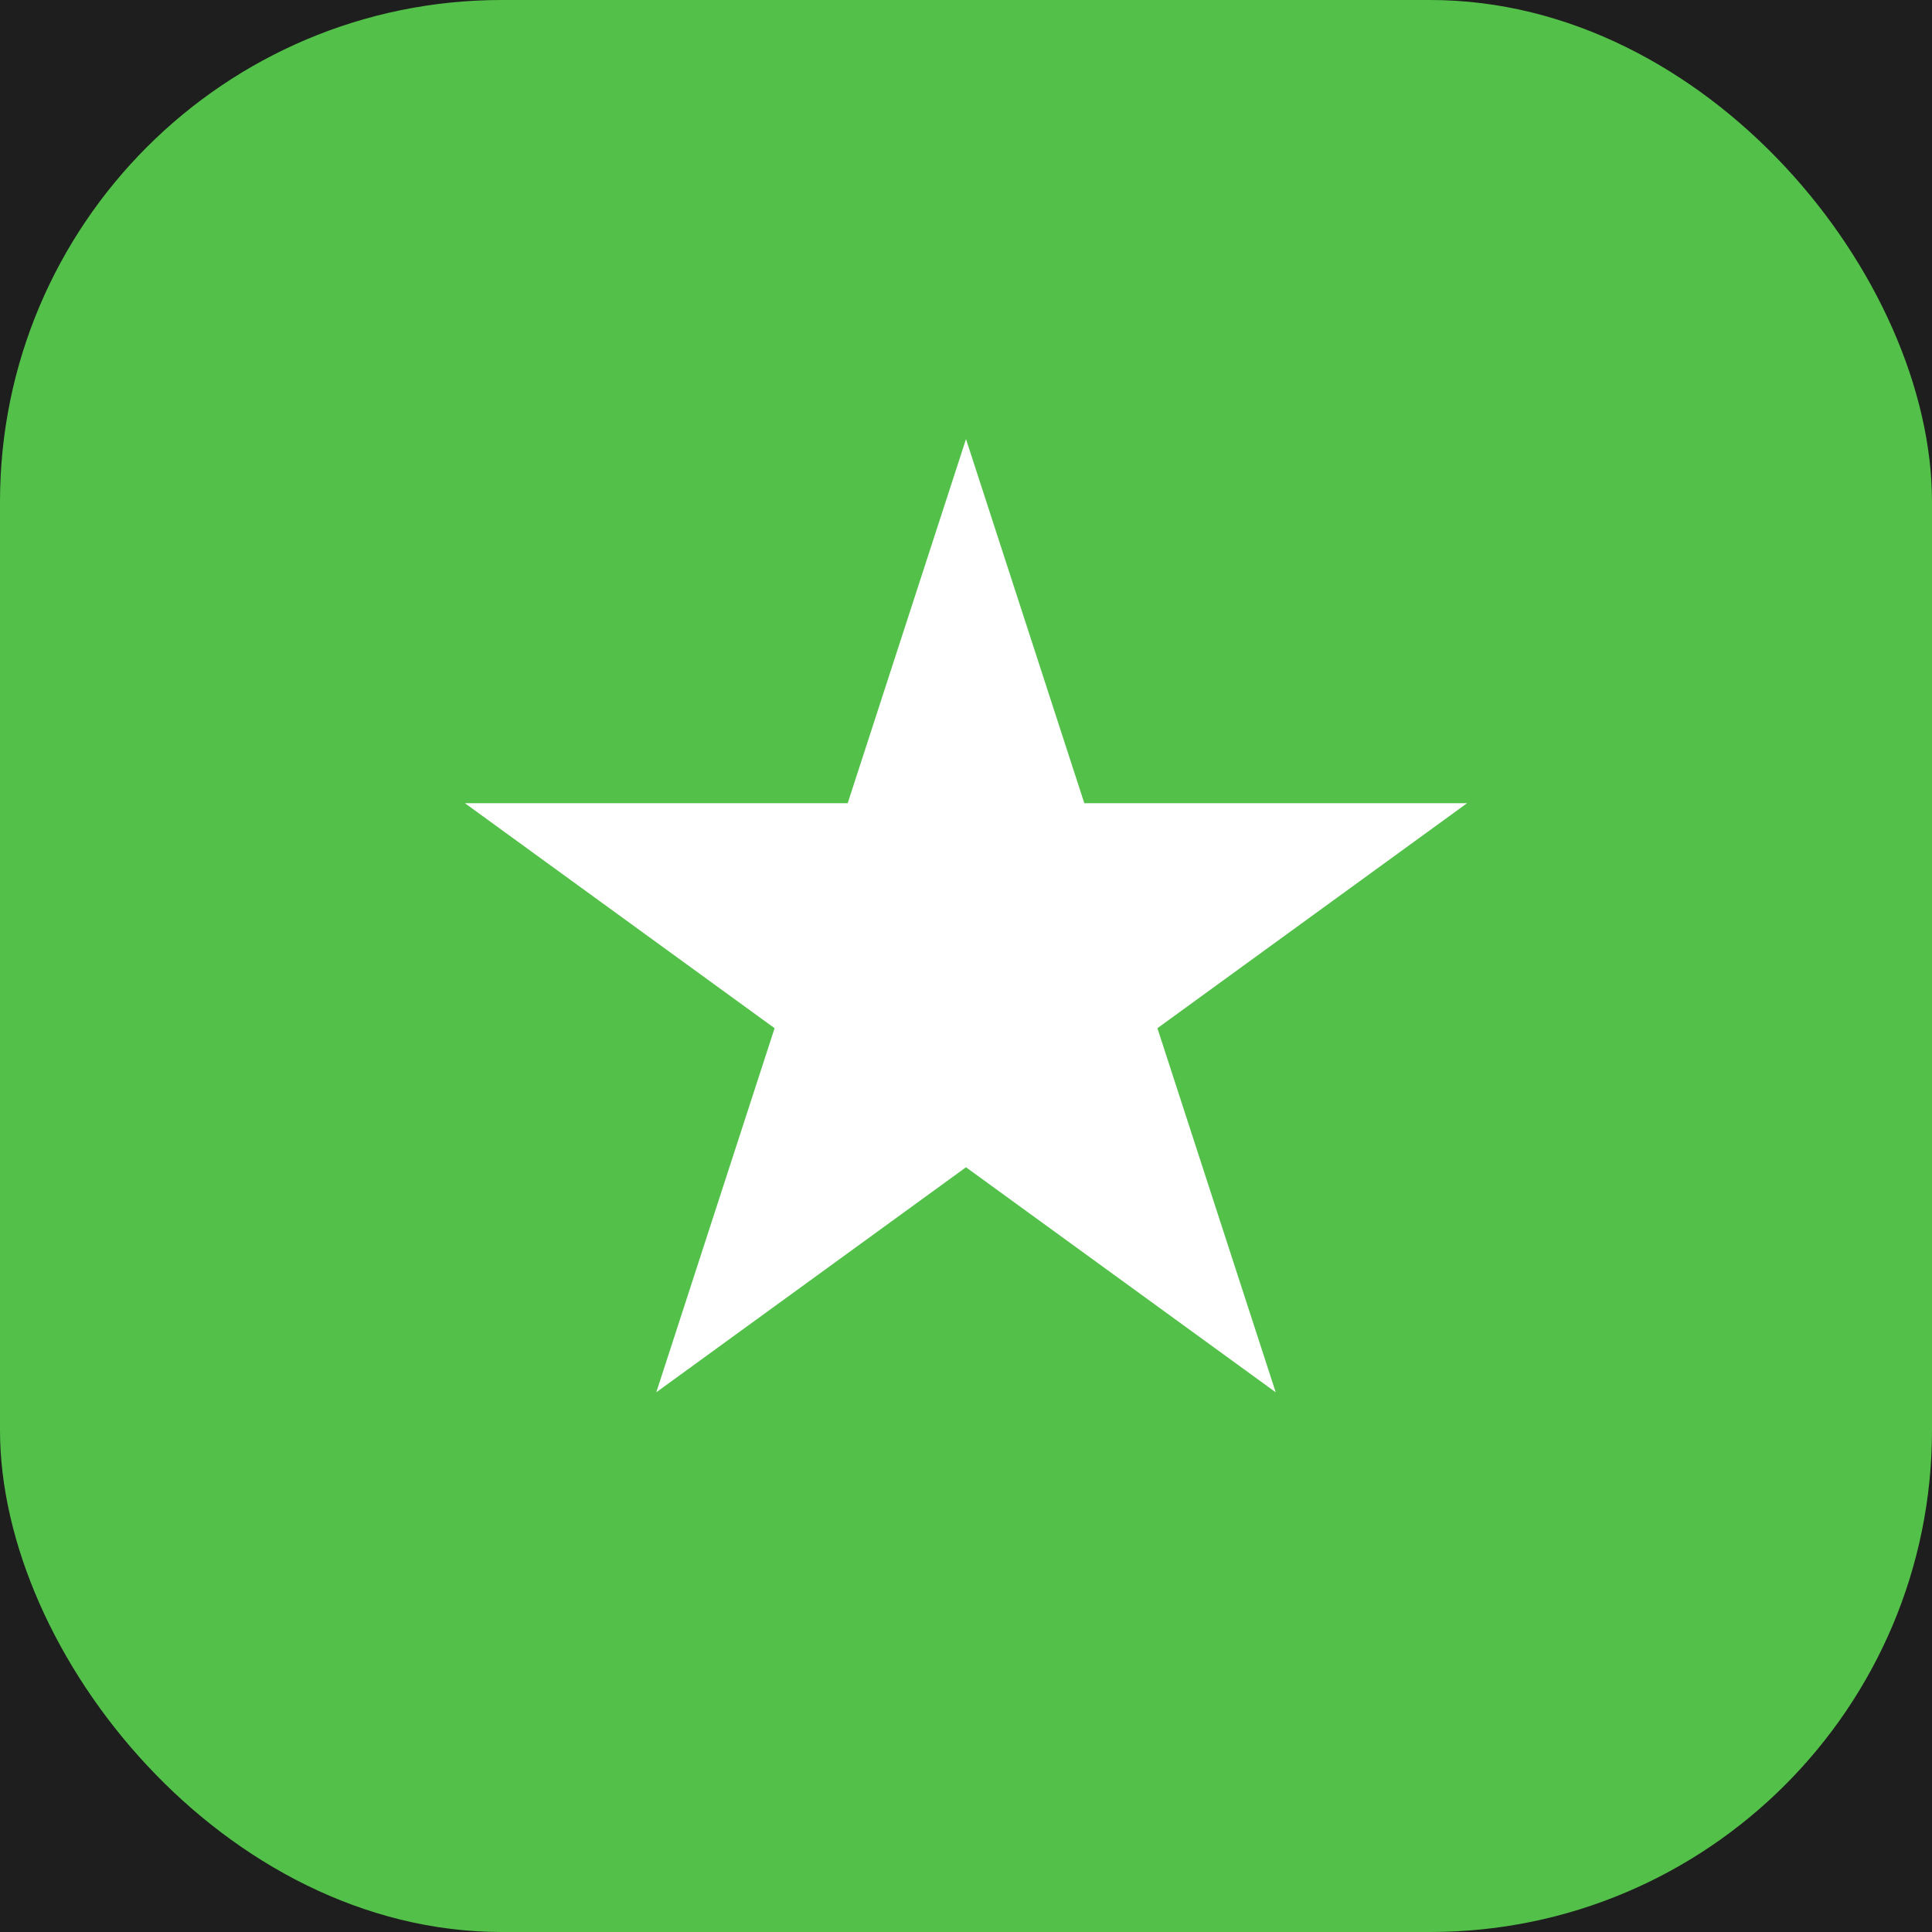 <svg width="154" height="154" viewBox="0 0 154 154" fill="none" xmlns="http://www.w3.org/2000/svg">
<rect width="154" height="154" fill="#1E1E1E"/>
<rect width="154" height="154" rx="40" fill="#53C149"/>
<path d="M77 35L86.43 64.021H116.944L92.257 81.957L101.687 110.979L77 93.043L52.313 110.979L61.743 81.957L37.056 64.021H67.57L77 35Z" fill="white"/>
</svg>

